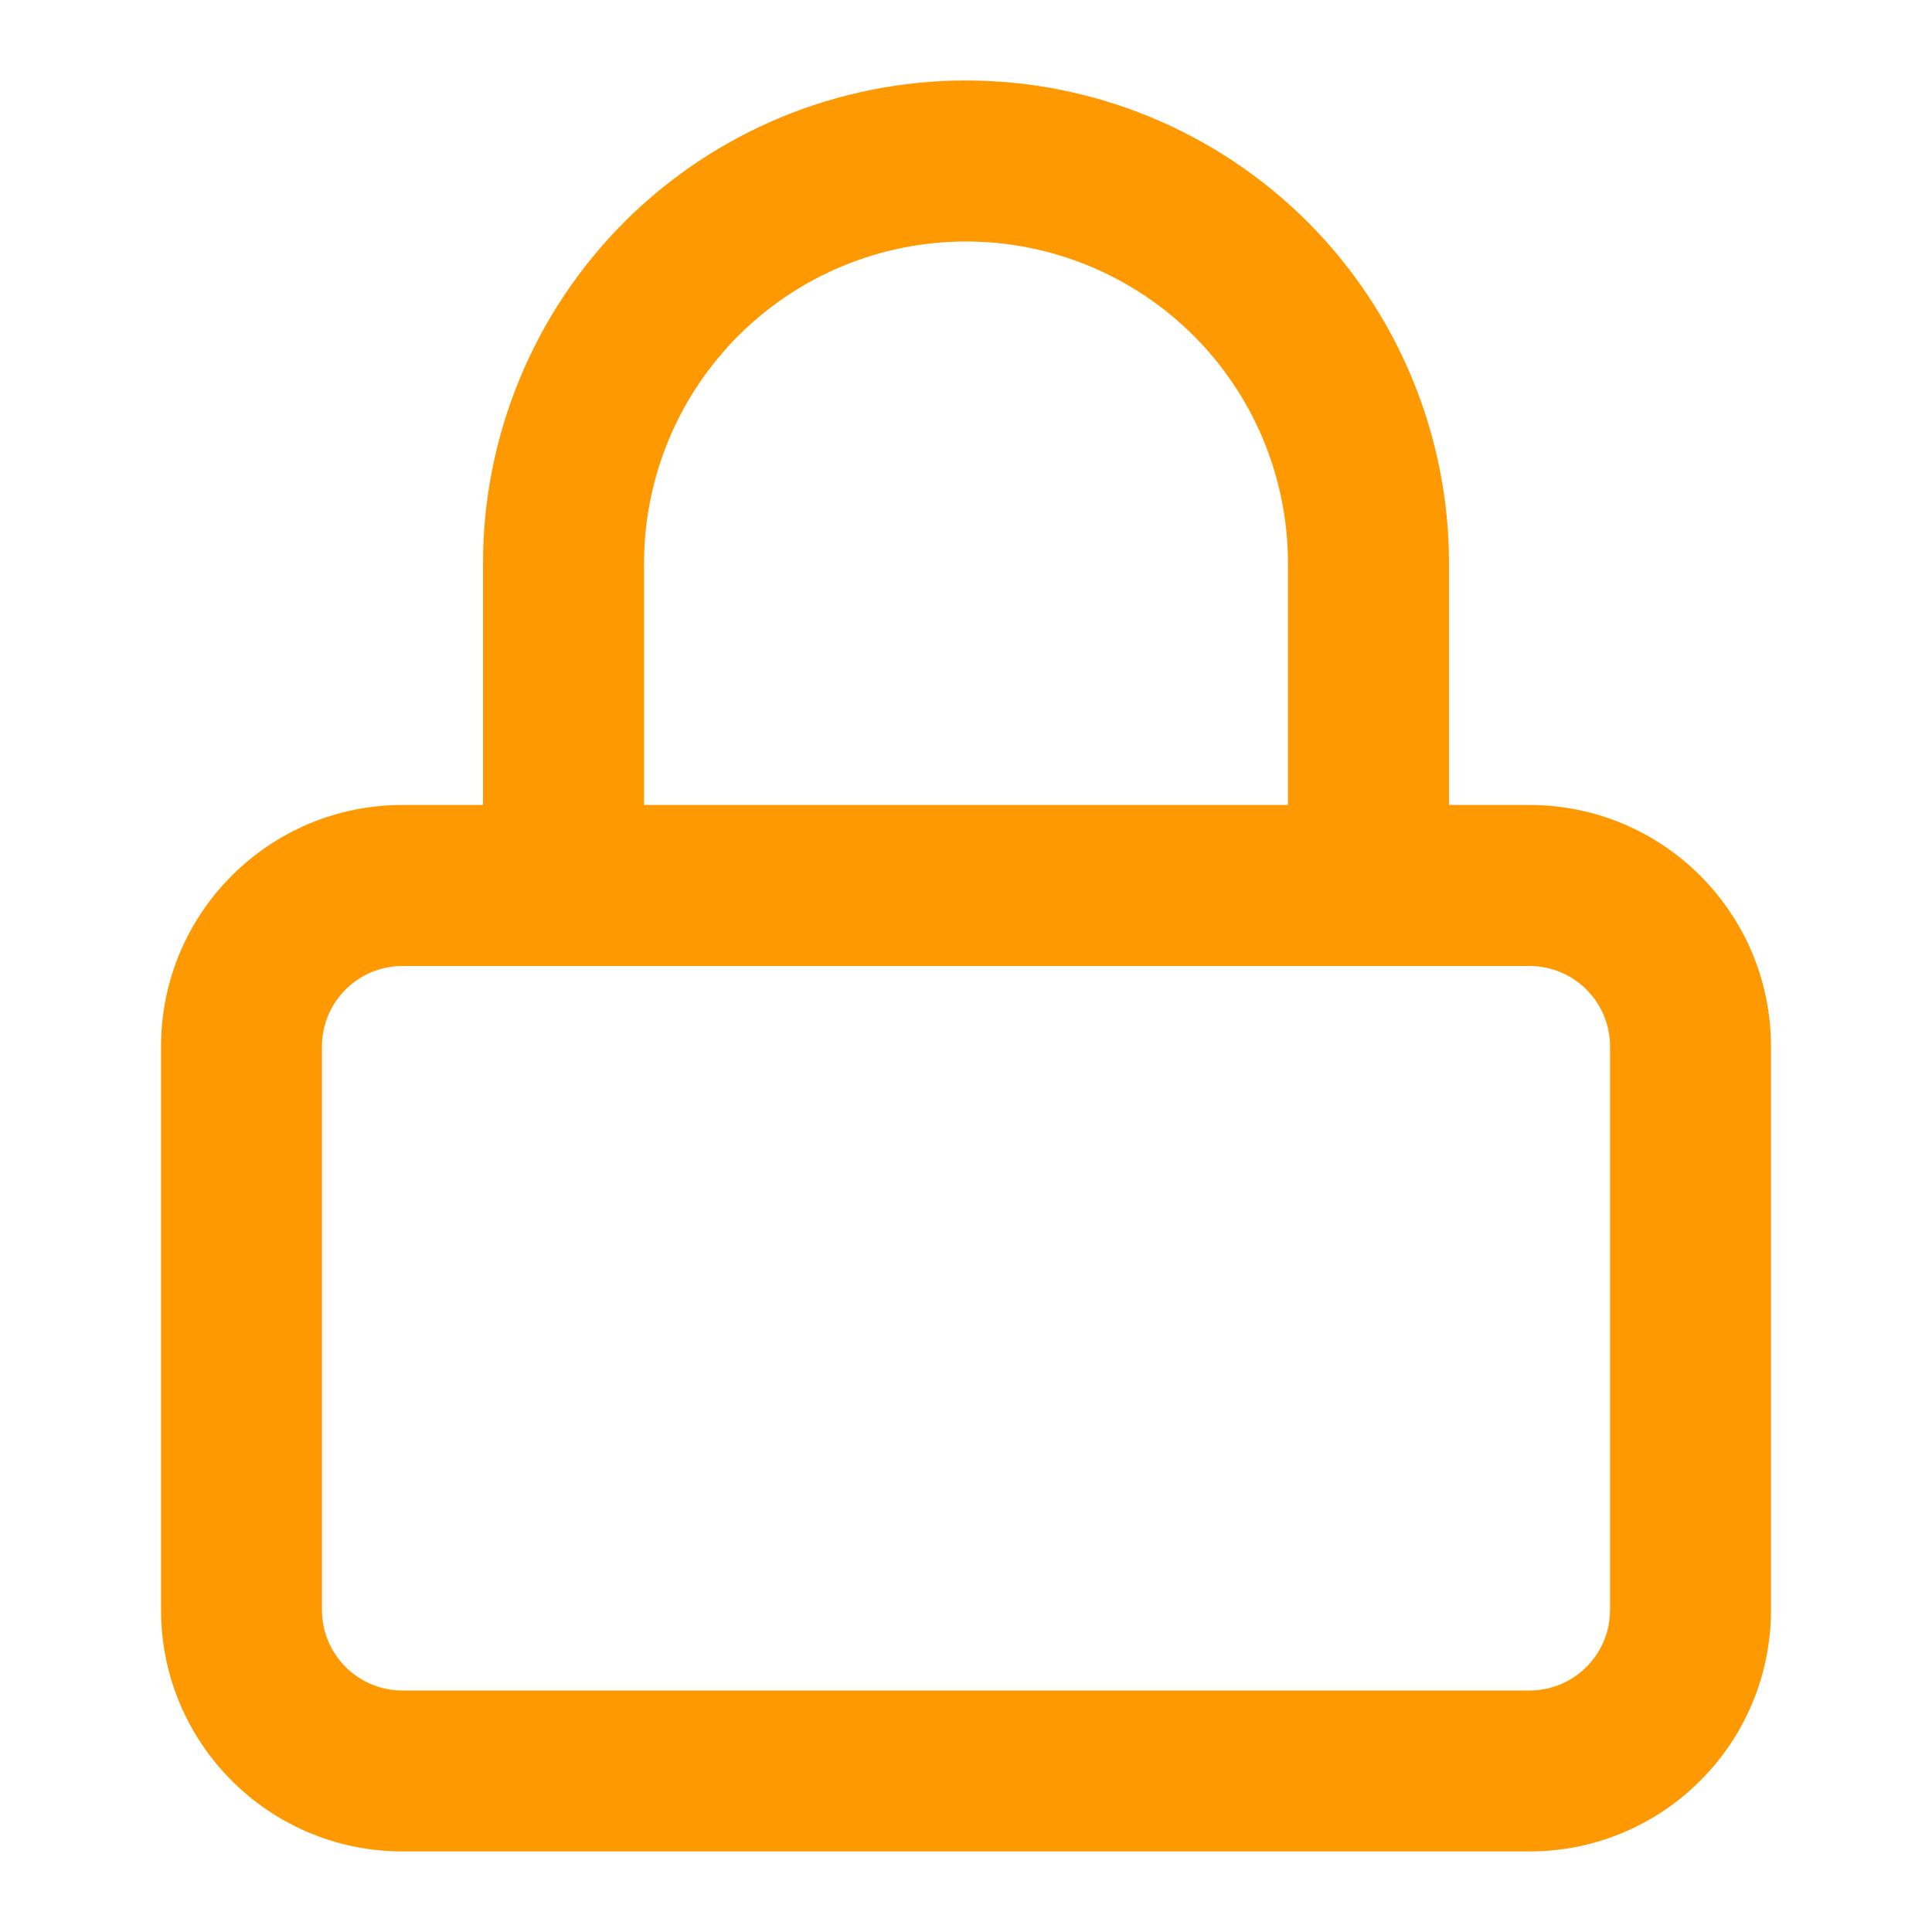 <svg width="20" height="20" viewBox="0 0 20 20" fill="#FF9901" xmlns="http://www.w3.org/2000/svg">
<path fill-rule="evenodd" clip-rule="evenodd" d="M4.167 10C3.706 10 3.333 10.373 3.333 10.833V16.666C3.333 17.127 3.706 17.5 4.167 17.5H15.833C16.294 17.5 16.667 17.127 16.667 16.666V10.833C16.667 10.373 16.294 10 15.833 10H4.167ZM1.667 10.833C1.667 9.452 2.786 8.333 4.167 8.333H15.833C17.214 8.333 18.333 9.452 18.333 10.833V16.666C18.333 18.047 17.214 19.166 15.833 19.166H4.167C2.786 19.166 1.667 18.047 1.667 16.666V10.833Z" fill="#FF9901"/>
<path fill-rule="evenodd" clip-rule="evenodd" d="M10 2.5C9.116 2.5 8.268 2.851 7.643 3.476C7.018 4.101 6.667 4.949 6.667 5.833V9.166C6.667 9.627 6.294 10 5.833 10C5.373 10 5 9.627 5 9.166V5.833C5 4.507 5.527 3.235 6.464 2.297C7.402 1.36 8.674 0.833 10 0.833C11.326 0.833 12.598 1.36 13.536 2.297C14.473 3.235 15 4.507 15 5.833V9.166C15 9.627 14.627 10 14.167 10C13.706 10 13.333 9.627 13.333 9.166V5.833C13.333 4.949 12.982 4.101 12.357 3.476C11.732 2.851 10.884 2.5 10 2.5Z" fill="#FF9901"/>
</svg>

